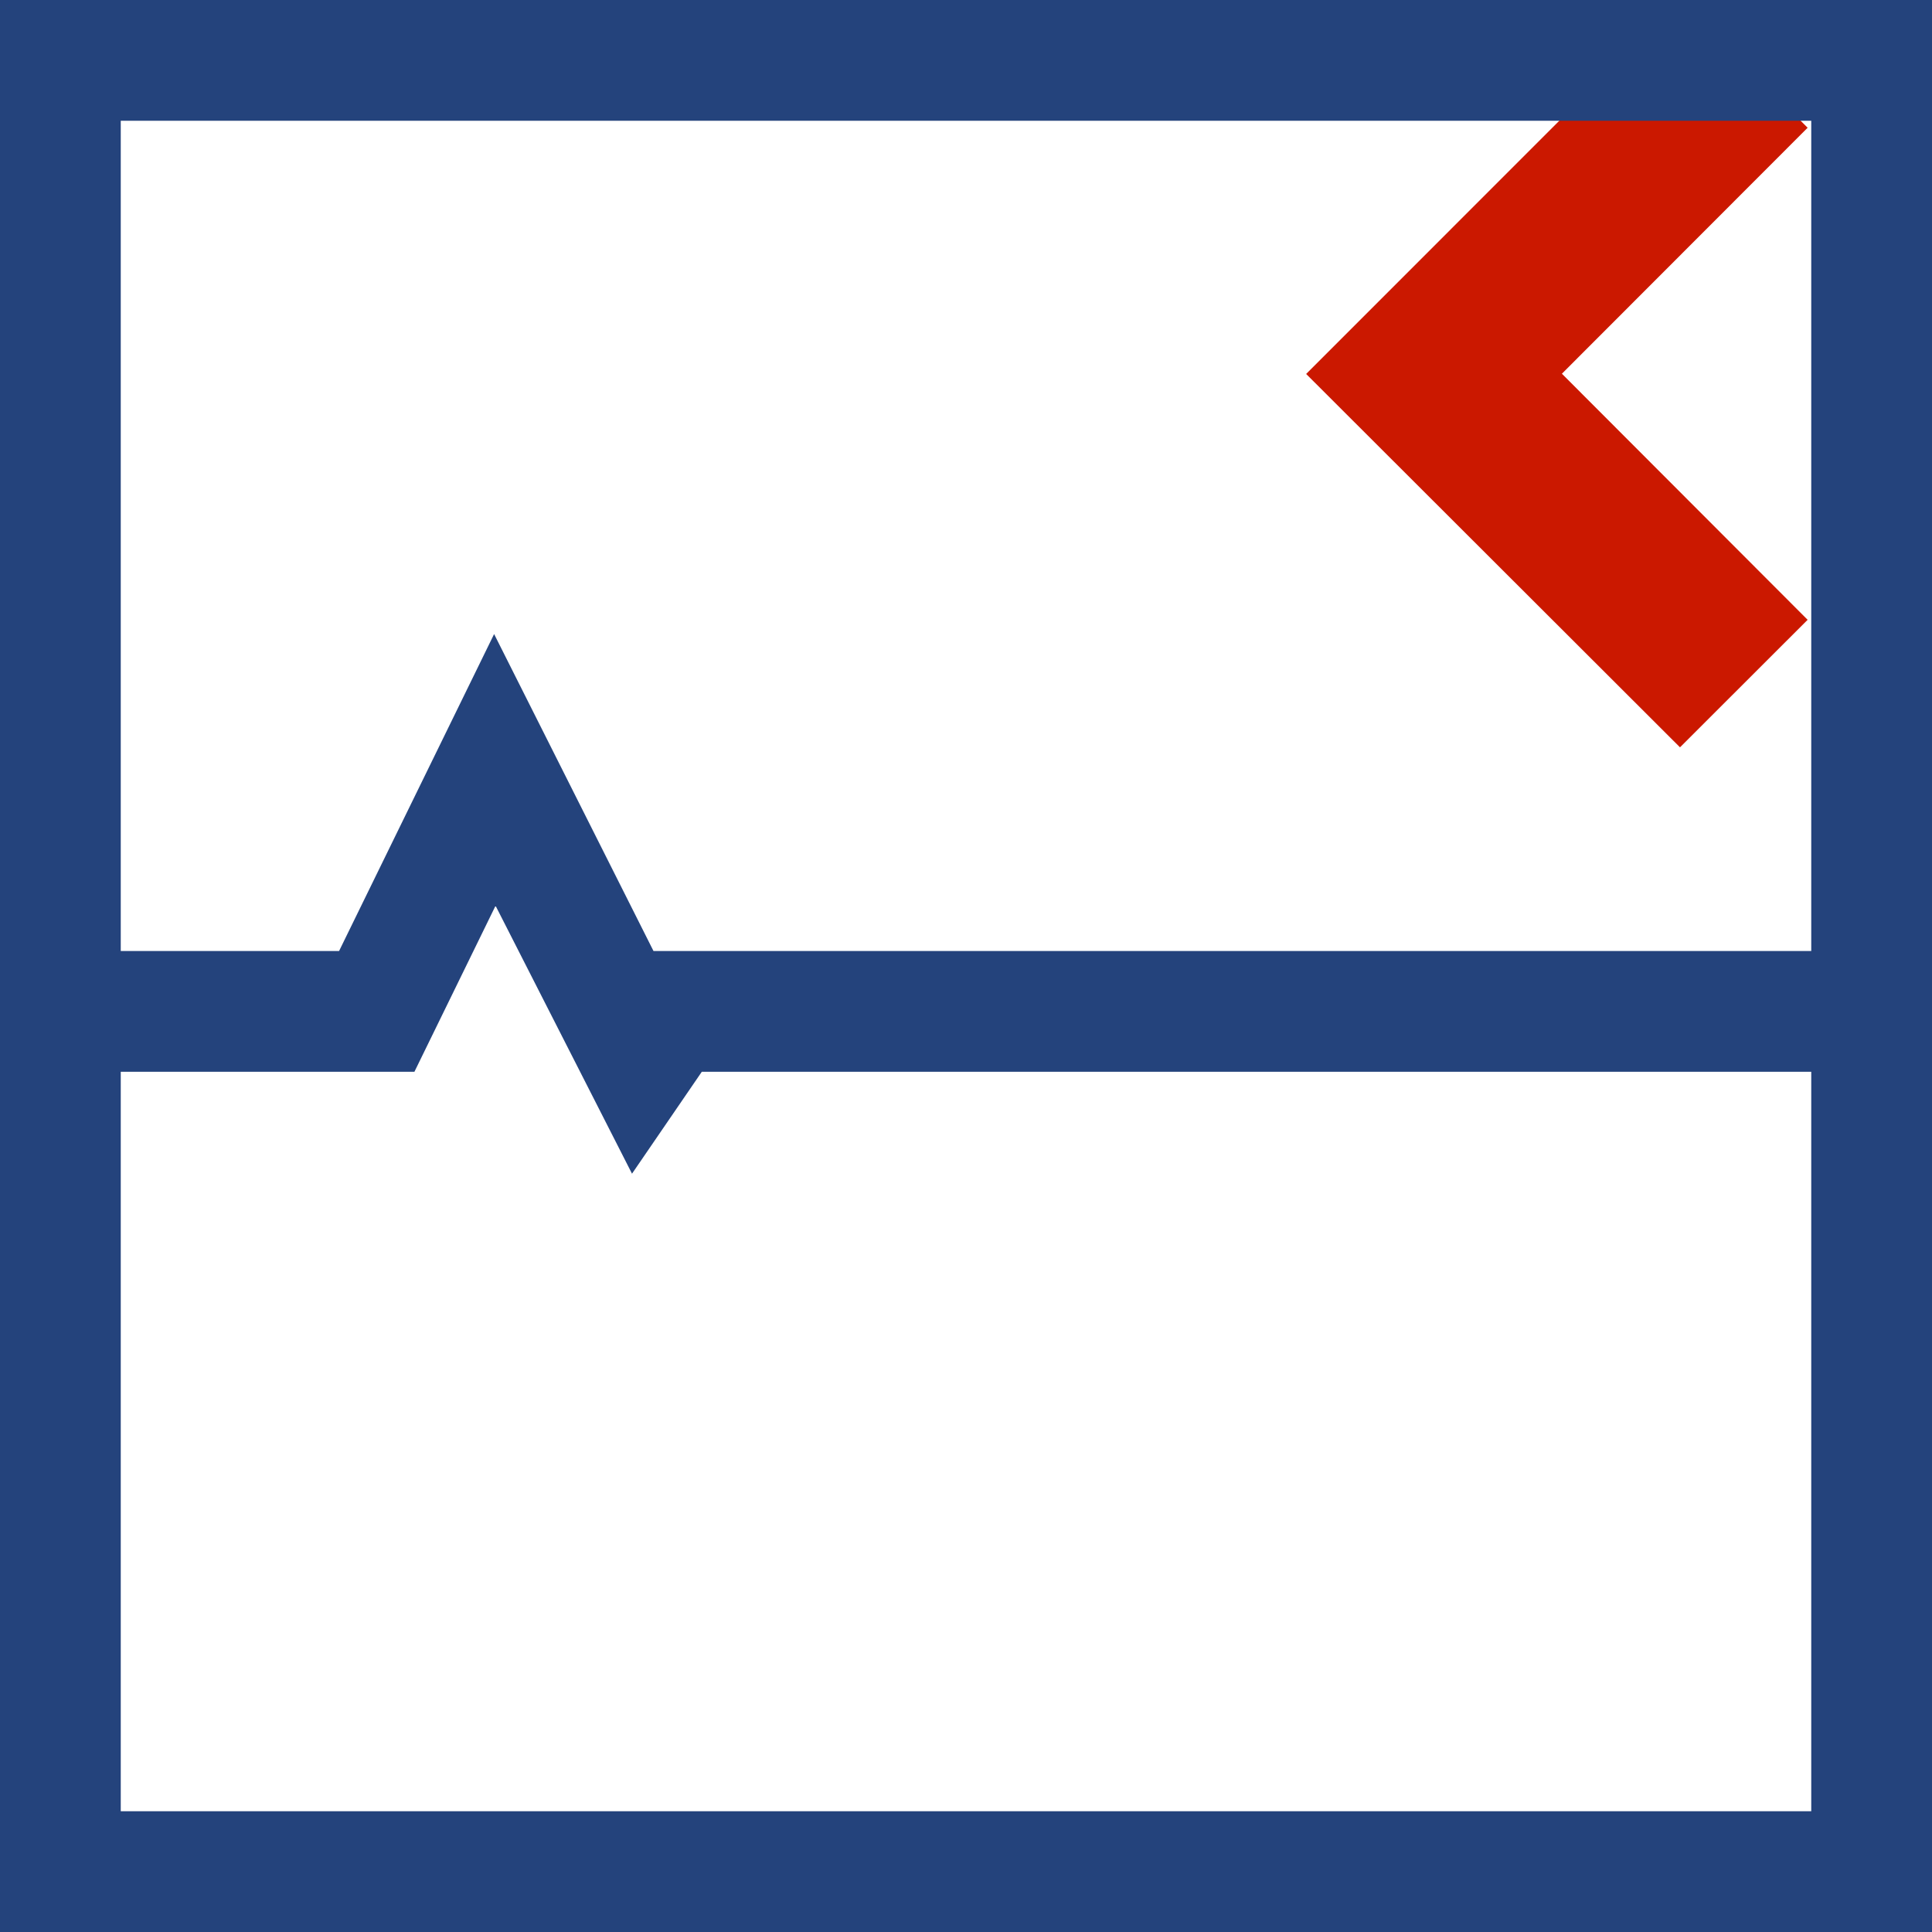 <svg xmlns="http://www.w3.org/2000/svg" viewBox="0 0 16 16" shape-rendering="geometricPrecision" fill="#24437c"><path fill="#cb1800" d="m12.935 3.095 2.035-2.037L13.913 0l-3.096 3.097 3.096 3.092 1.057-1.056z"/><path mask="url(#a)" d="M0 0v16h16V0H0zm15 1v6.876H5.412l-1.32-2.625-1.284 2.625H1V1h14zM1 15V8.876h2.432l.672-1.375 1.13 2.219.578-.844H15V15H1z"/></svg>